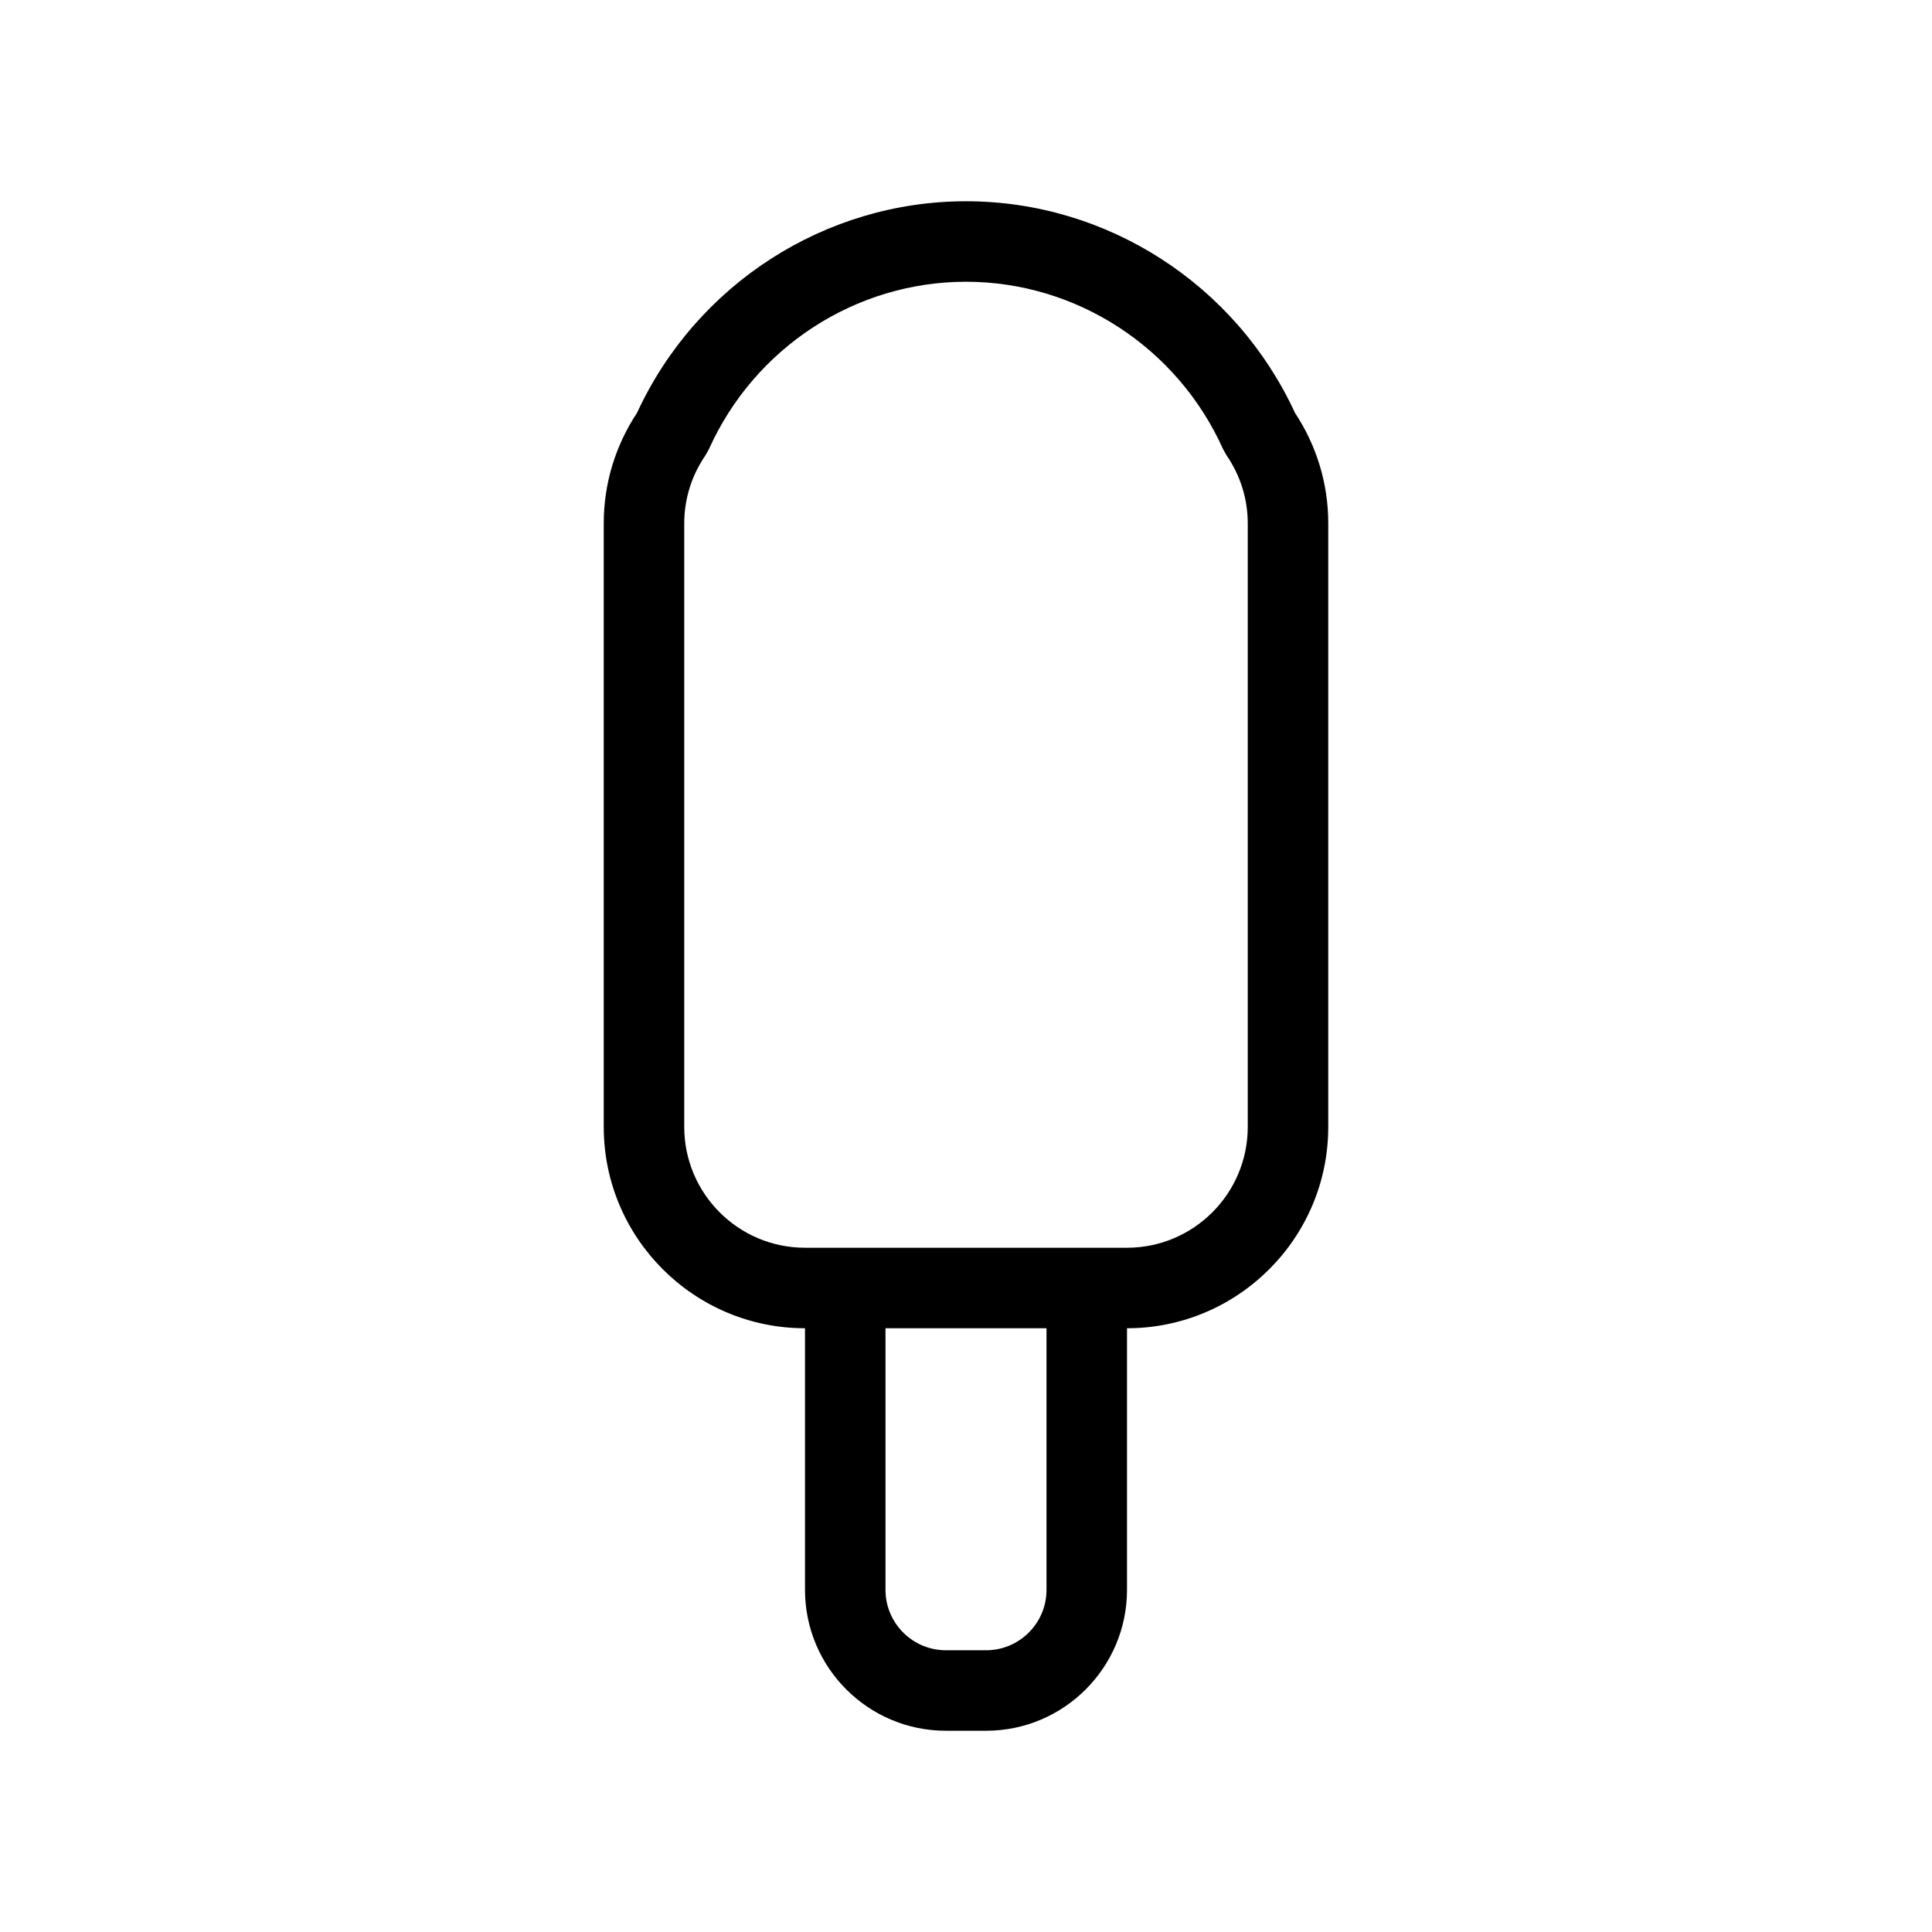 <?xml version="1.0" encoding="utf-8"?>
<svg version="1.1" xmlns="http://www.w3.org/2000/svg" xmlns:xlink="http://www.w3.org/1999/xlink" x="0px" y="0px"
	 viewBox="0 0 48 48" style="enable-background:new 0 0 48 48;" xml:space="preserve">
<g id="Shopicon">
	<path d="M20,33v6.5c0,1.93,1.57,3.5,3.5,3.5h1c1.93,0,3.5-1.57,3.5-3.5V33c2.757,0,5-2.243,5-5V13c0-0.977-0.285-1.923-0.826-2.741
		C30.7,7.062,27.502,5,24,5s-6.7,2.062-8.174,5.259C15.285,11.077,15,12.023,15,13v15C15,30.757,17.243,33,20,33z M26,39.5
		c0,0.827-0.673,1.5-1.5,1.5h-1c-0.827,0-1.5-0.673-1.5-1.5V33h4V39.5z M17,13c0-0.602,0.182-1.185,0.526-1.686l0.088-0.157
		C18.749,8.632,21.255,7,24,7s5.251,1.632,6.386,4.157l0.088,0.157C30.818,11.815,31,12.398,31,13v15c0,1.654-1.346,3-3,3h-8
		c-1.654,0-3-1.346-3-3V13z"/>
</g>
</svg>
